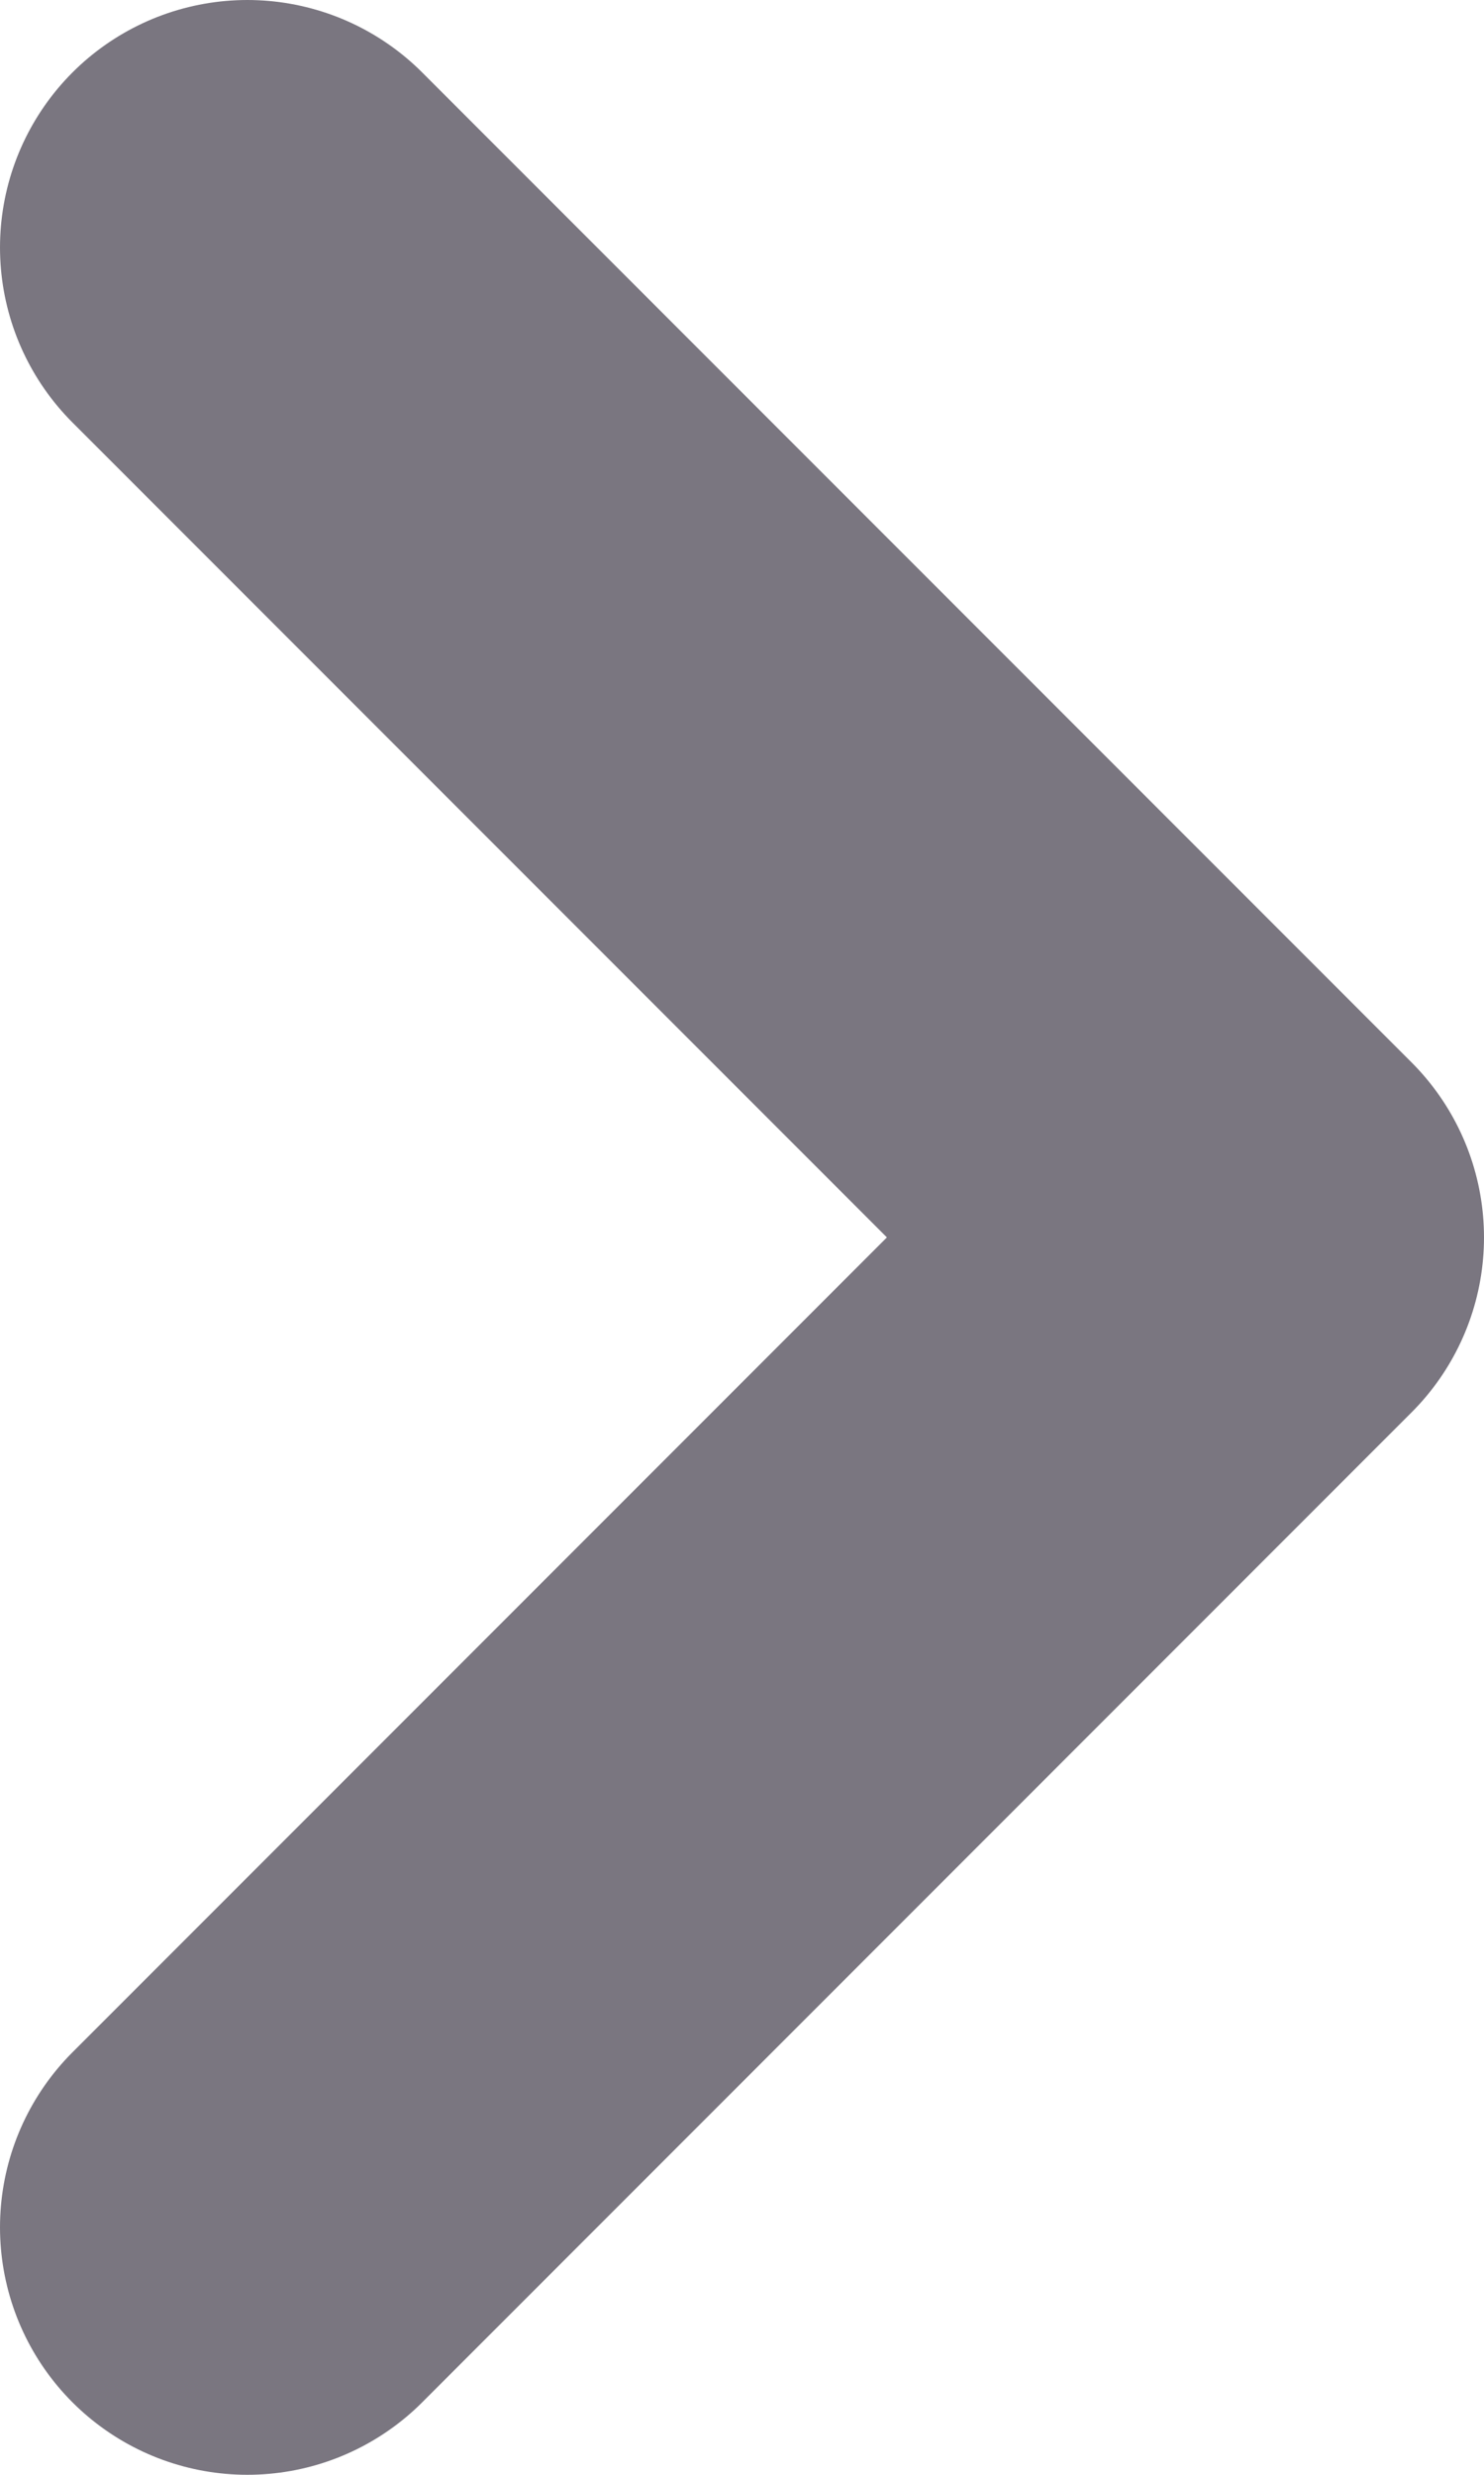 <svg width="6" height="10" viewBox="0 0 6 10" fill="none" xmlns="http://www.w3.org/2000/svg">
    <path d="M1 9L5 5L1 1" stroke="#7A7680" stroke-width="2" stroke-linecap="round" stroke-linejoin="round"/>
    </svg>
    